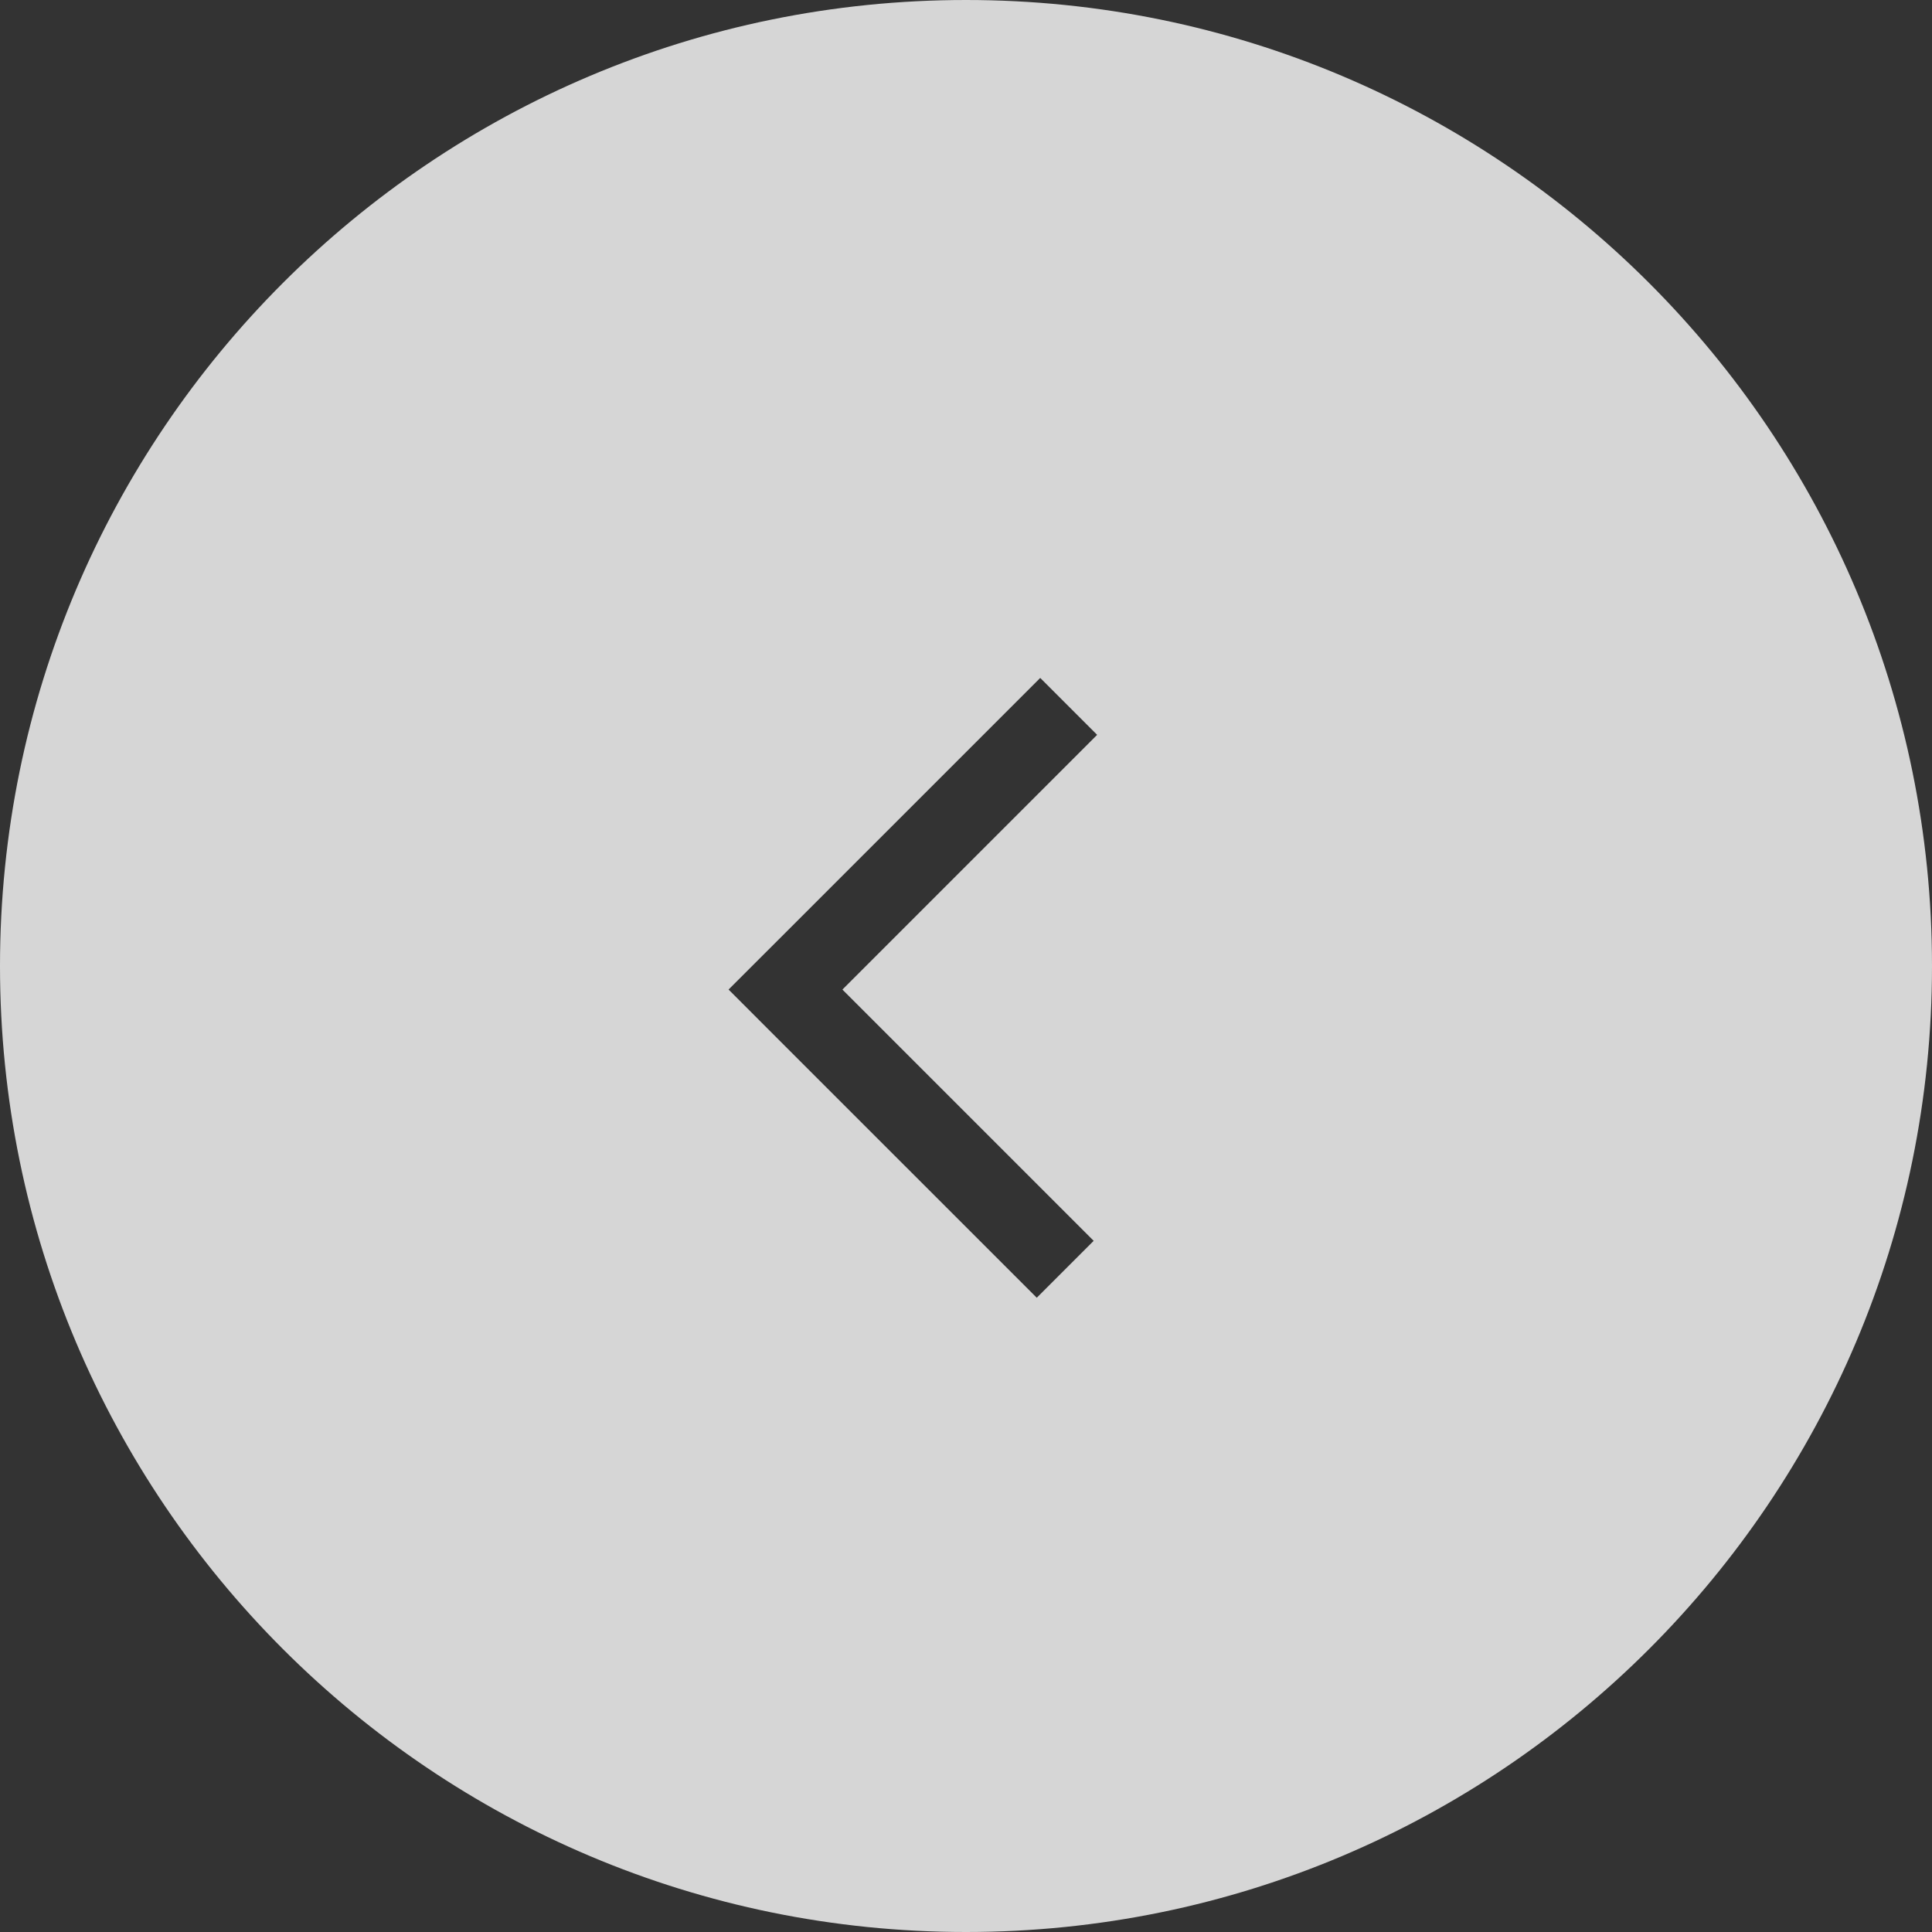 <svg xmlns="http://www.w3.org/2000/svg" viewBox="0 0 48 48">
  <rect x="0" y="0" width="48" height="48" fill="#333333" stroke="none"/>
  <path opacity="0.8" fill="#FFF" fill-rule="evenodd" d="M24 48c13.255 0 24-10.745 24-24S37.255 0 24 0 0 10.745 0 24s10.745 24 24 24zm-3.071-23.415l6.243 6.243-1.414 1.414L19.515 26l-1.414-1.415 1.415-1.414 6.328-6.328 1.414 1.414-6.328 6.328z"/>
</svg>
